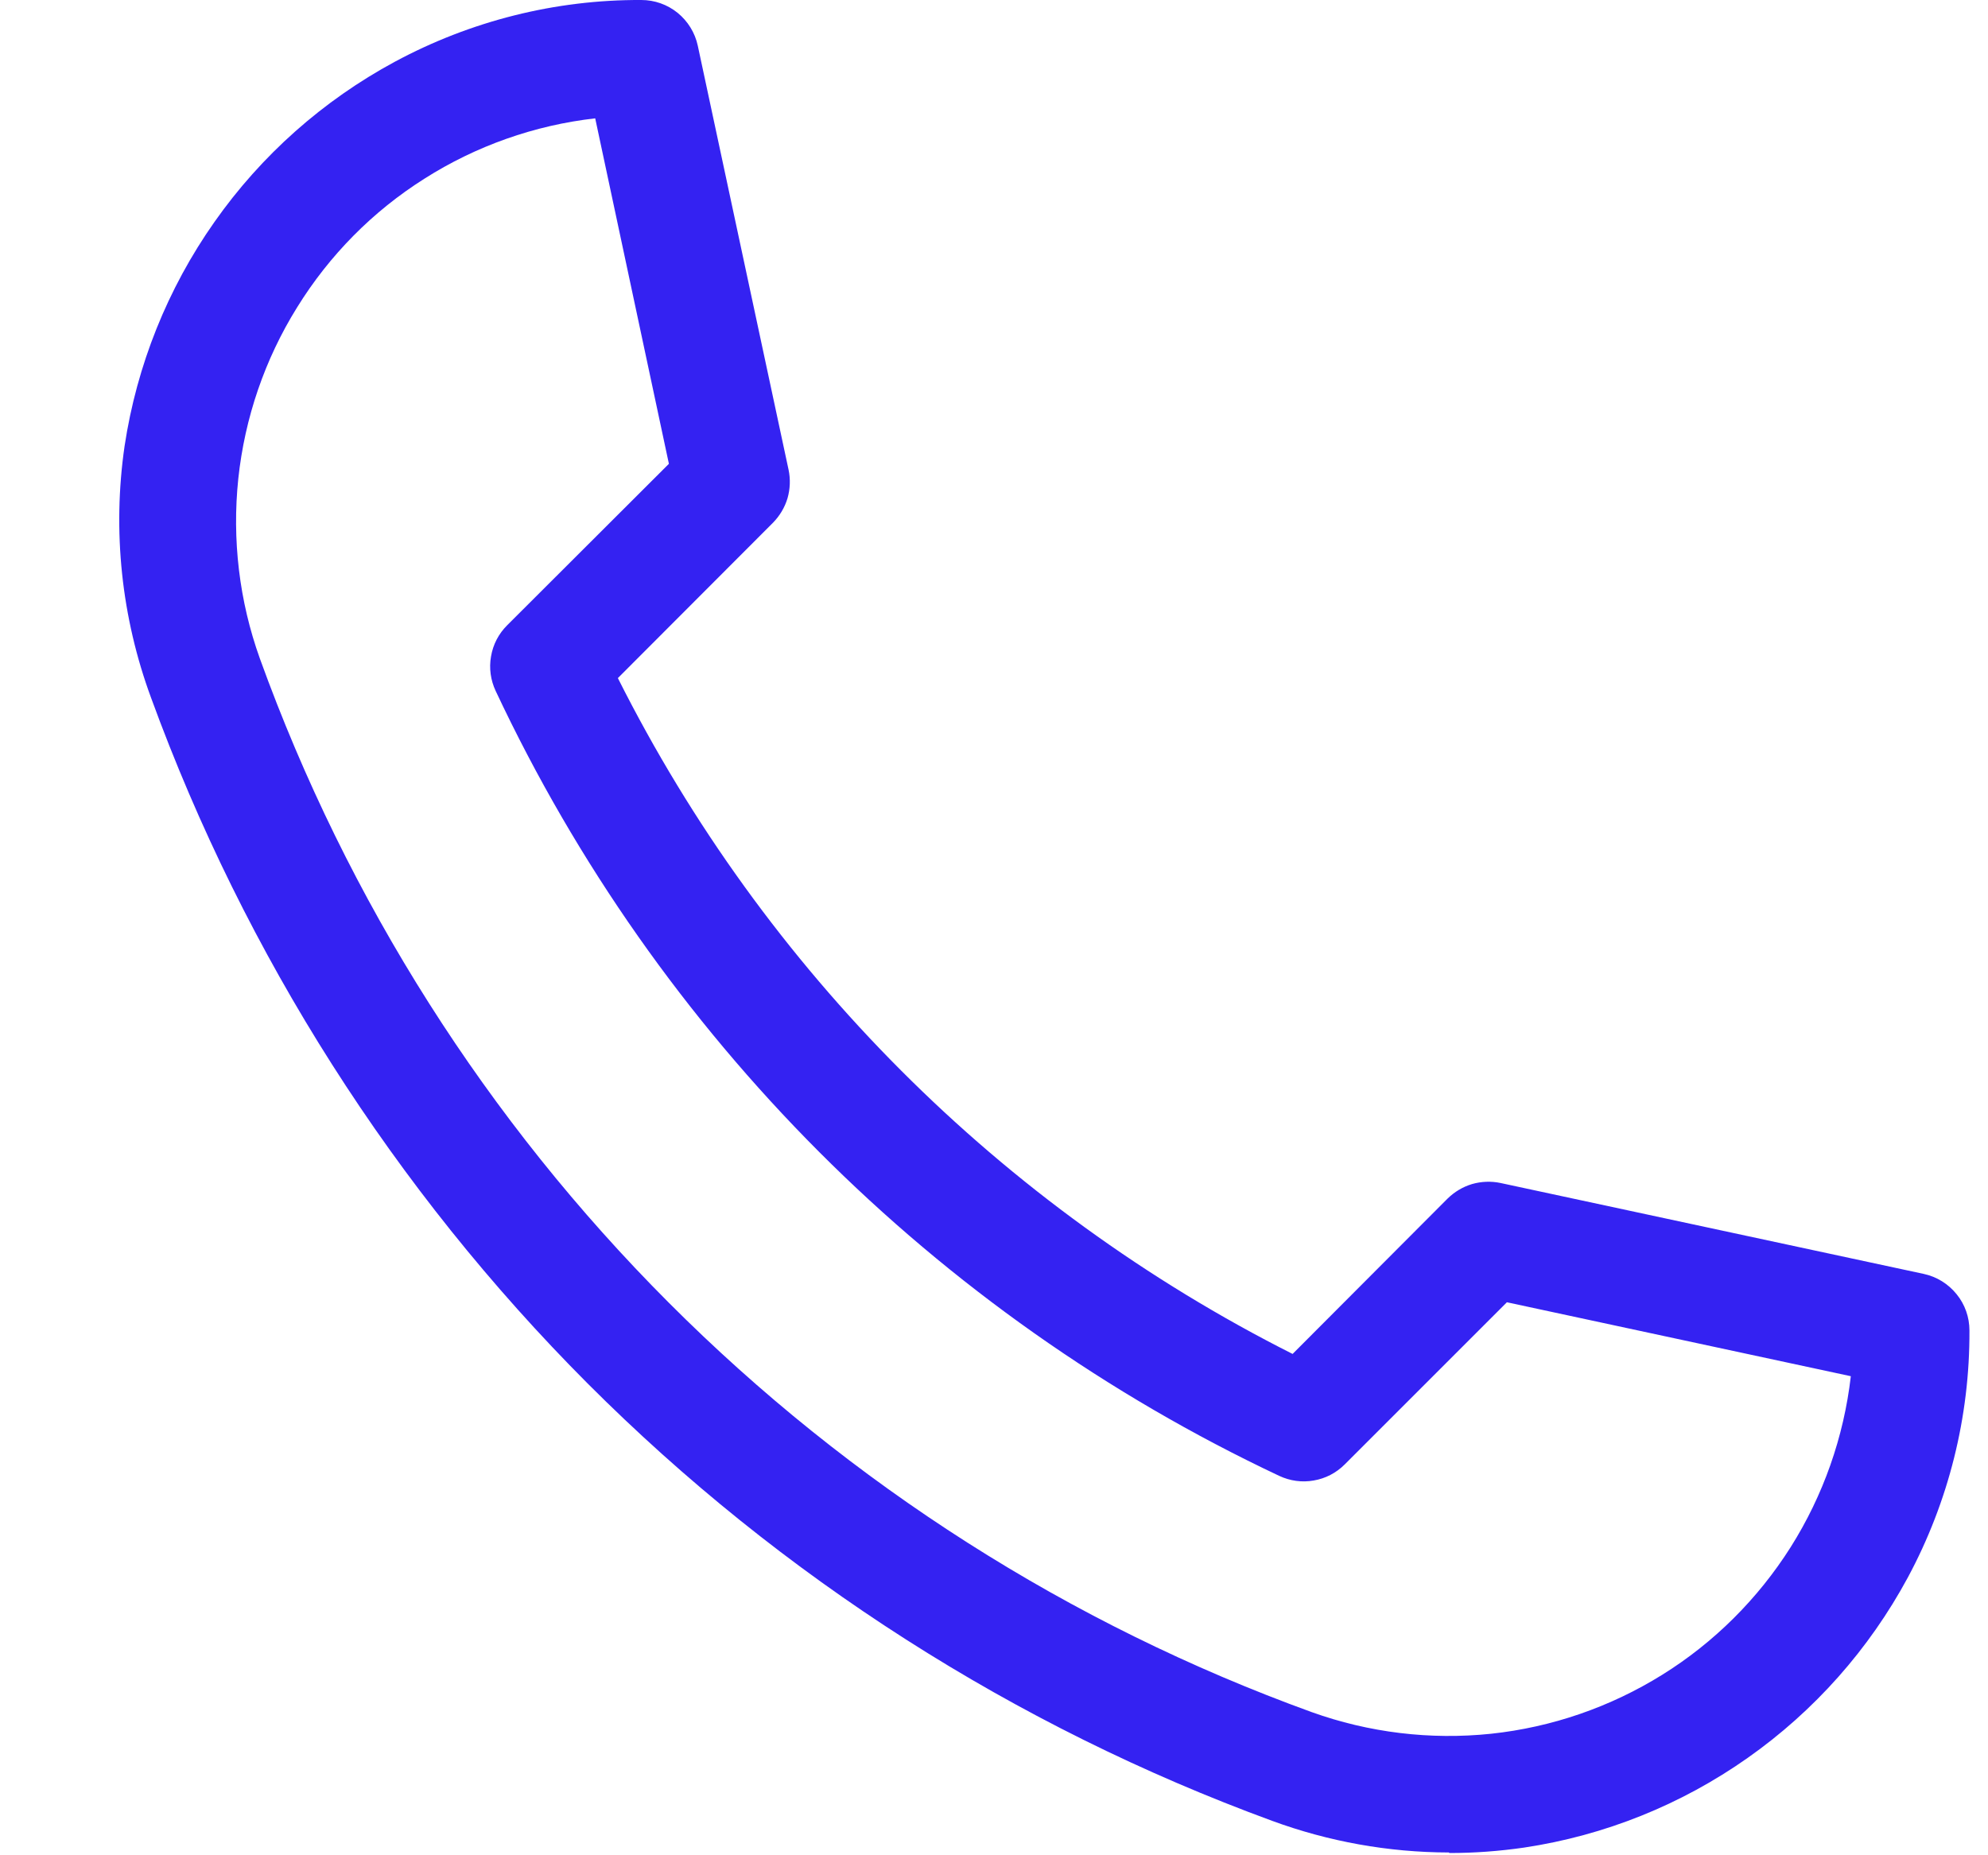 <svg width="15" height="14" viewBox="0 0 15 14" fill="none" xmlns="http://www.w3.org/2000/svg">
<path d="M10.931 13.979C10.476 13.978 10.025 13.897 9.598 13.74C7.658 13.029 5.895 11.903 4.434 10.44C2.974 8.976 1.85 7.21 1.14 5.266C0.916 4.659 0.847 4.006 0.94 3.366C1.032 2.757 1.264 2.178 1.618 1.675C1.972 1.171 2.438 0.758 2.979 0.466C3.551 0.158 4.19 -0.003 4.839 3.40047e-05C4.939 8.11013e-05 5.035 0.034 5.113 0.097C5.19 0.16 5.244 0.247 5.265 0.345L5.95 3.545C5.965 3.616 5.962 3.69 5.942 3.76C5.921 3.83 5.883 3.893 5.832 3.945L4.662 5.117C5.769 7.32 7.554 9.108 9.753 10.217L10.922 9.045C10.974 8.994 11.037 8.956 11.107 8.935C11.177 8.915 11.251 8.912 11.322 8.927L14.515 9.613C14.613 9.634 14.7 9.688 14.763 9.766C14.826 9.843 14.86 9.94 14.86 10.04C14.863 10.691 14.703 11.331 14.395 11.904C14.103 12.445 13.69 12.911 13.187 13.265C12.685 13.619 12.107 13.851 11.5 13.942C11.314 13.969 11.126 13.983 10.937 13.983L10.931 13.979ZM4.491 0.893C4.033 0.945 3.592 1.101 3.203 1.348C2.813 1.594 2.485 1.926 2.242 2.319C1.998 2.711 1.847 3.153 1.798 3.612C1.75 4.071 1.805 4.536 1.961 4.97C2.621 6.797 3.674 8.456 5.045 9.829C6.416 11.203 8.072 12.258 9.895 12.919C10.329 13.075 10.792 13.131 11.251 13.083C11.709 13.034 12.15 12.882 12.542 12.638C12.933 12.395 13.264 12.065 13.511 11.675C13.757 11.285 13.912 10.844 13.965 10.385L11.37 9.827L10.146 11.051C10.082 11.115 10.001 11.157 9.912 11.172C9.824 11.188 9.733 11.175 9.652 11.137C7.054 9.912 4.963 7.817 3.74 5.214C3.702 5.133 3.689 5.042 3.705 4.953C3.72 4.864 3.762 4.783 3.826 4.719L5.047 3.5L4.491 0.893Z" fill="#3422F2"/>
</svg>
